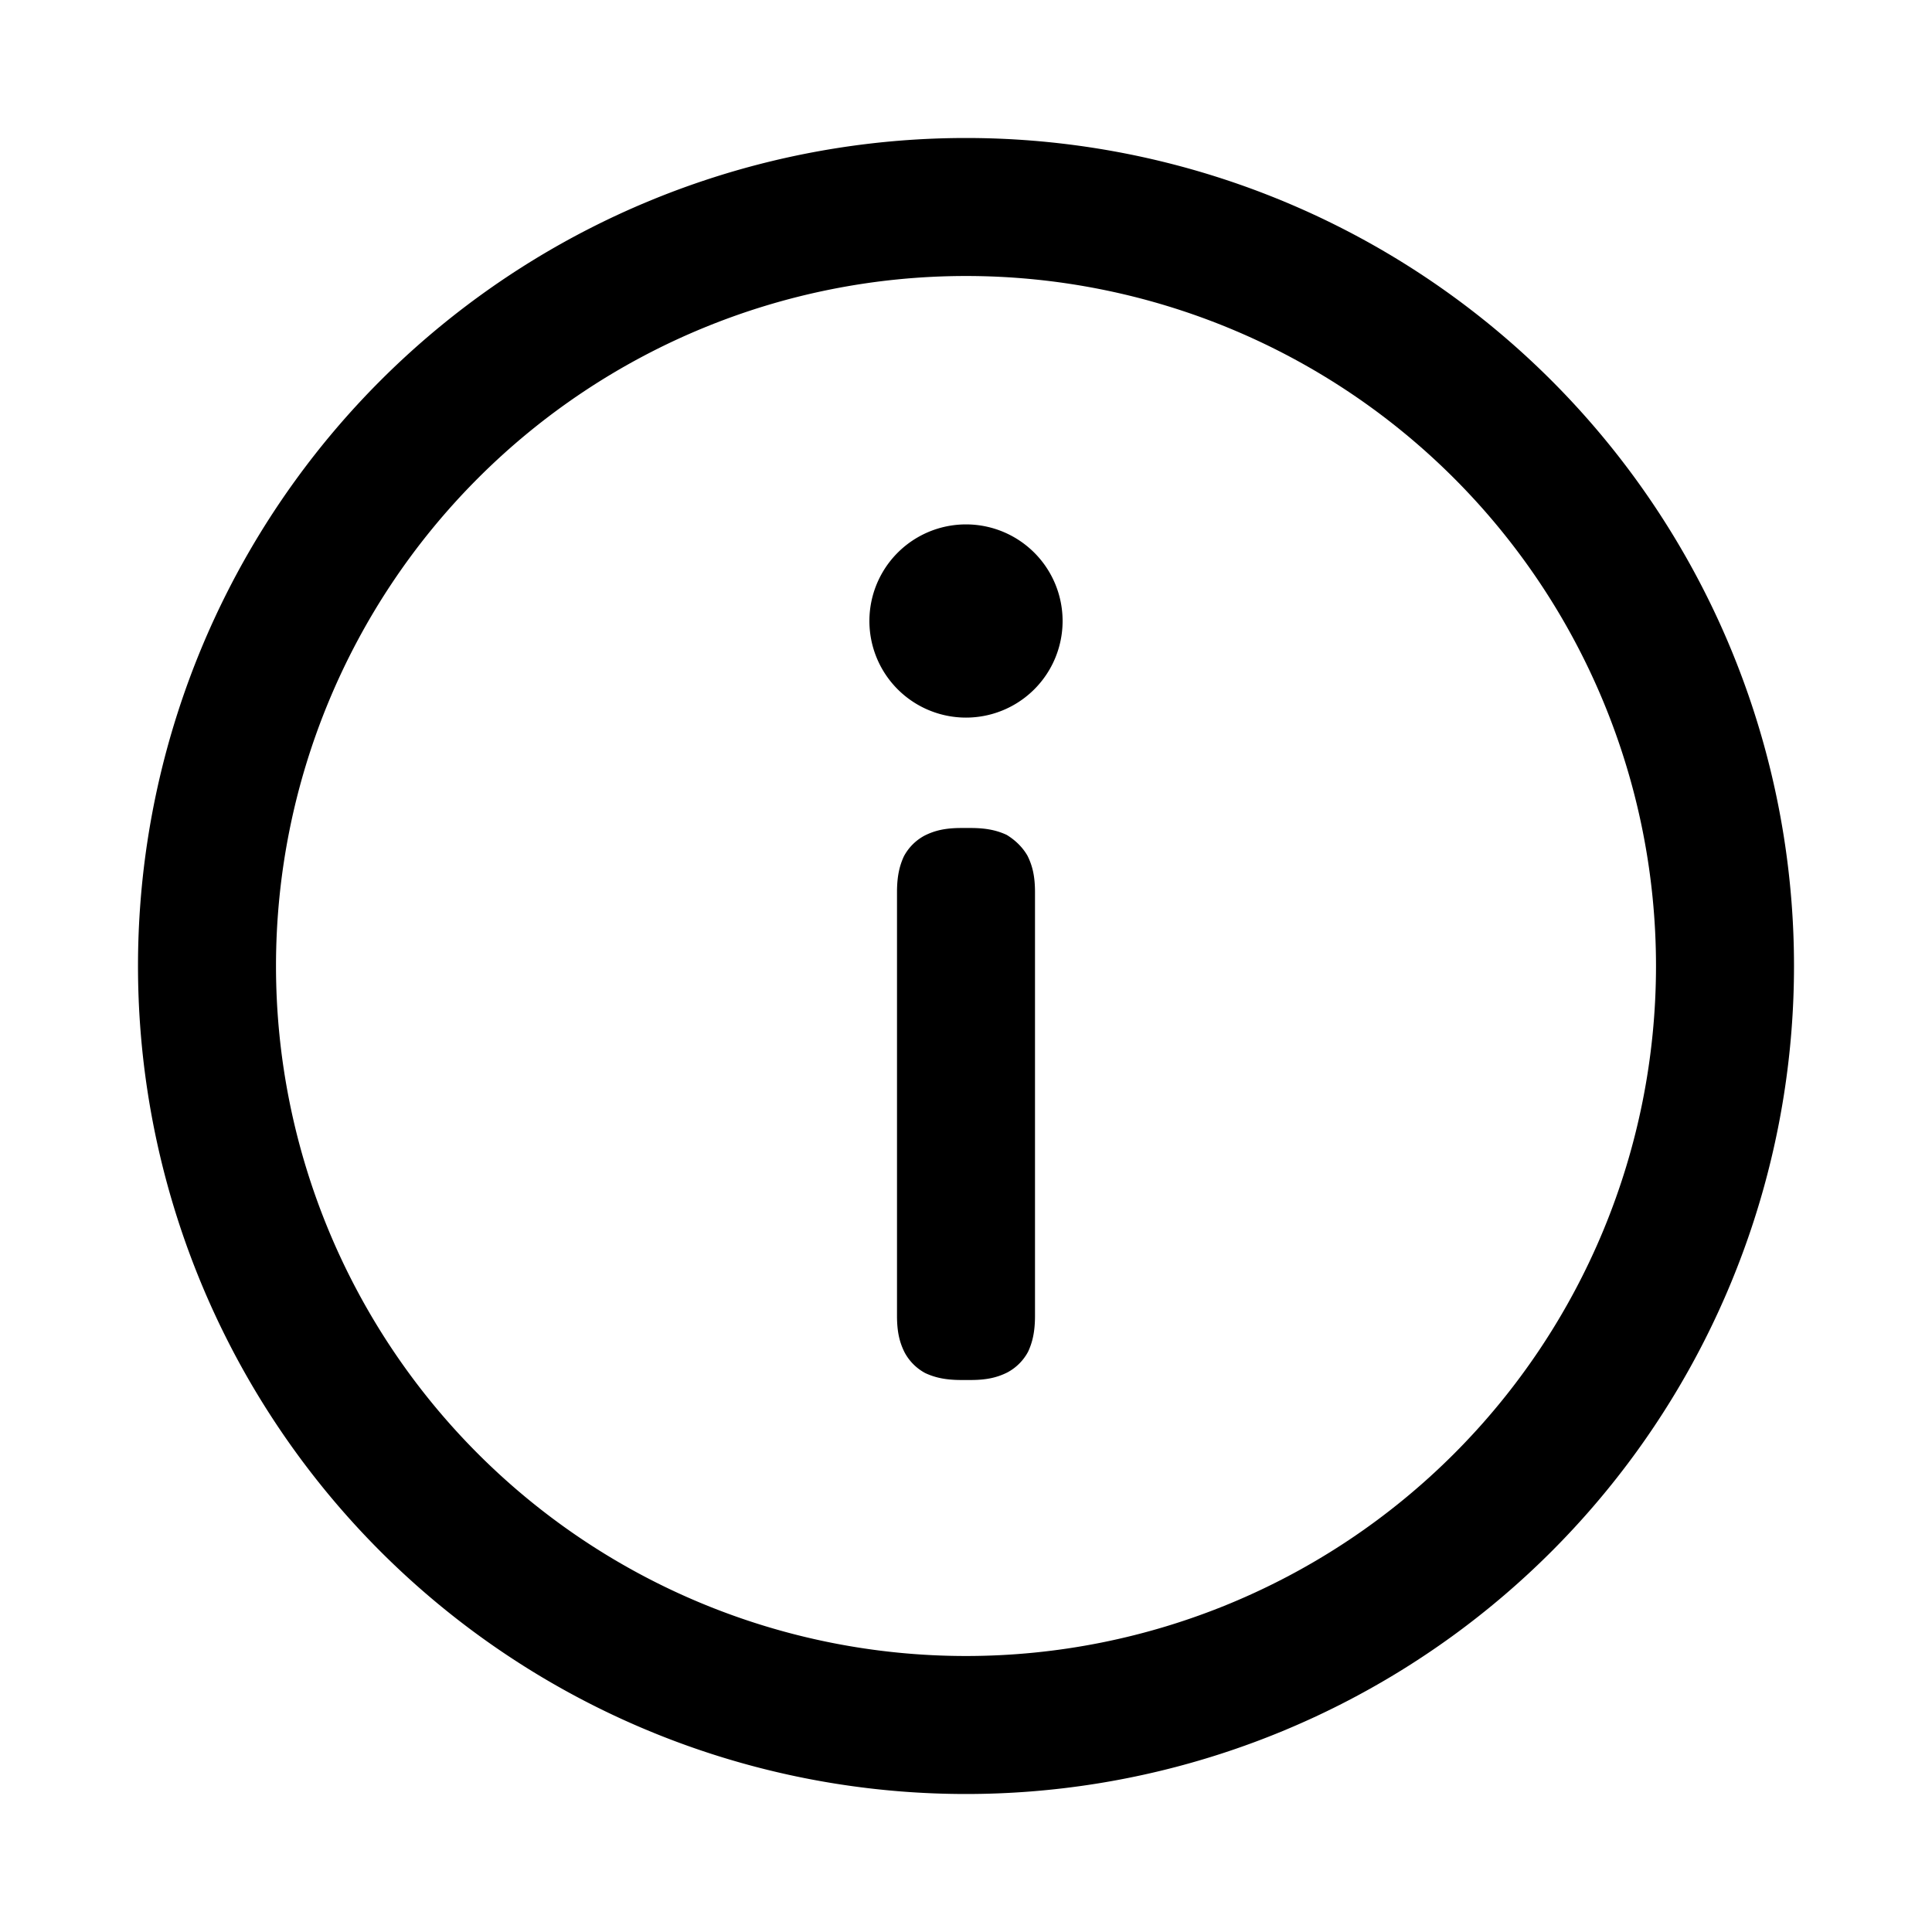 <svg xmlns="http://www.w3.org/2000/svg" width="28" height="28" viewBox="0 0 28 28"><path fill="currentColor" fill-rule="nonzero" d="M14 2a12 12 0 110 24 12 12 0 010-24zm0 2a10 10 0 100 20 10 10 0 000-20zm.07 8c.24 0 .39.04.52.1.13.08.23.18.3.3.07.14.11.29.11.53v6.14c0 .24-.04.39-.1.52a.73.73 0 01-.3.3c-.14.07-.29.11-.53.11h-.14c-.24 0-.39-.04-.52-.1a.73.73 0 01-.3-.3c-.07-.14-.11-.29-.11-.53v-6.14c0-.24.04-.39.1-.52a.73.73 0 01.3-.3c.14-.07.29-.11.53-.11h.14zM14 7.6a1.4 1.4 0 110 2.8 1.4 1.4 0 010-2.8z"/></svg>
